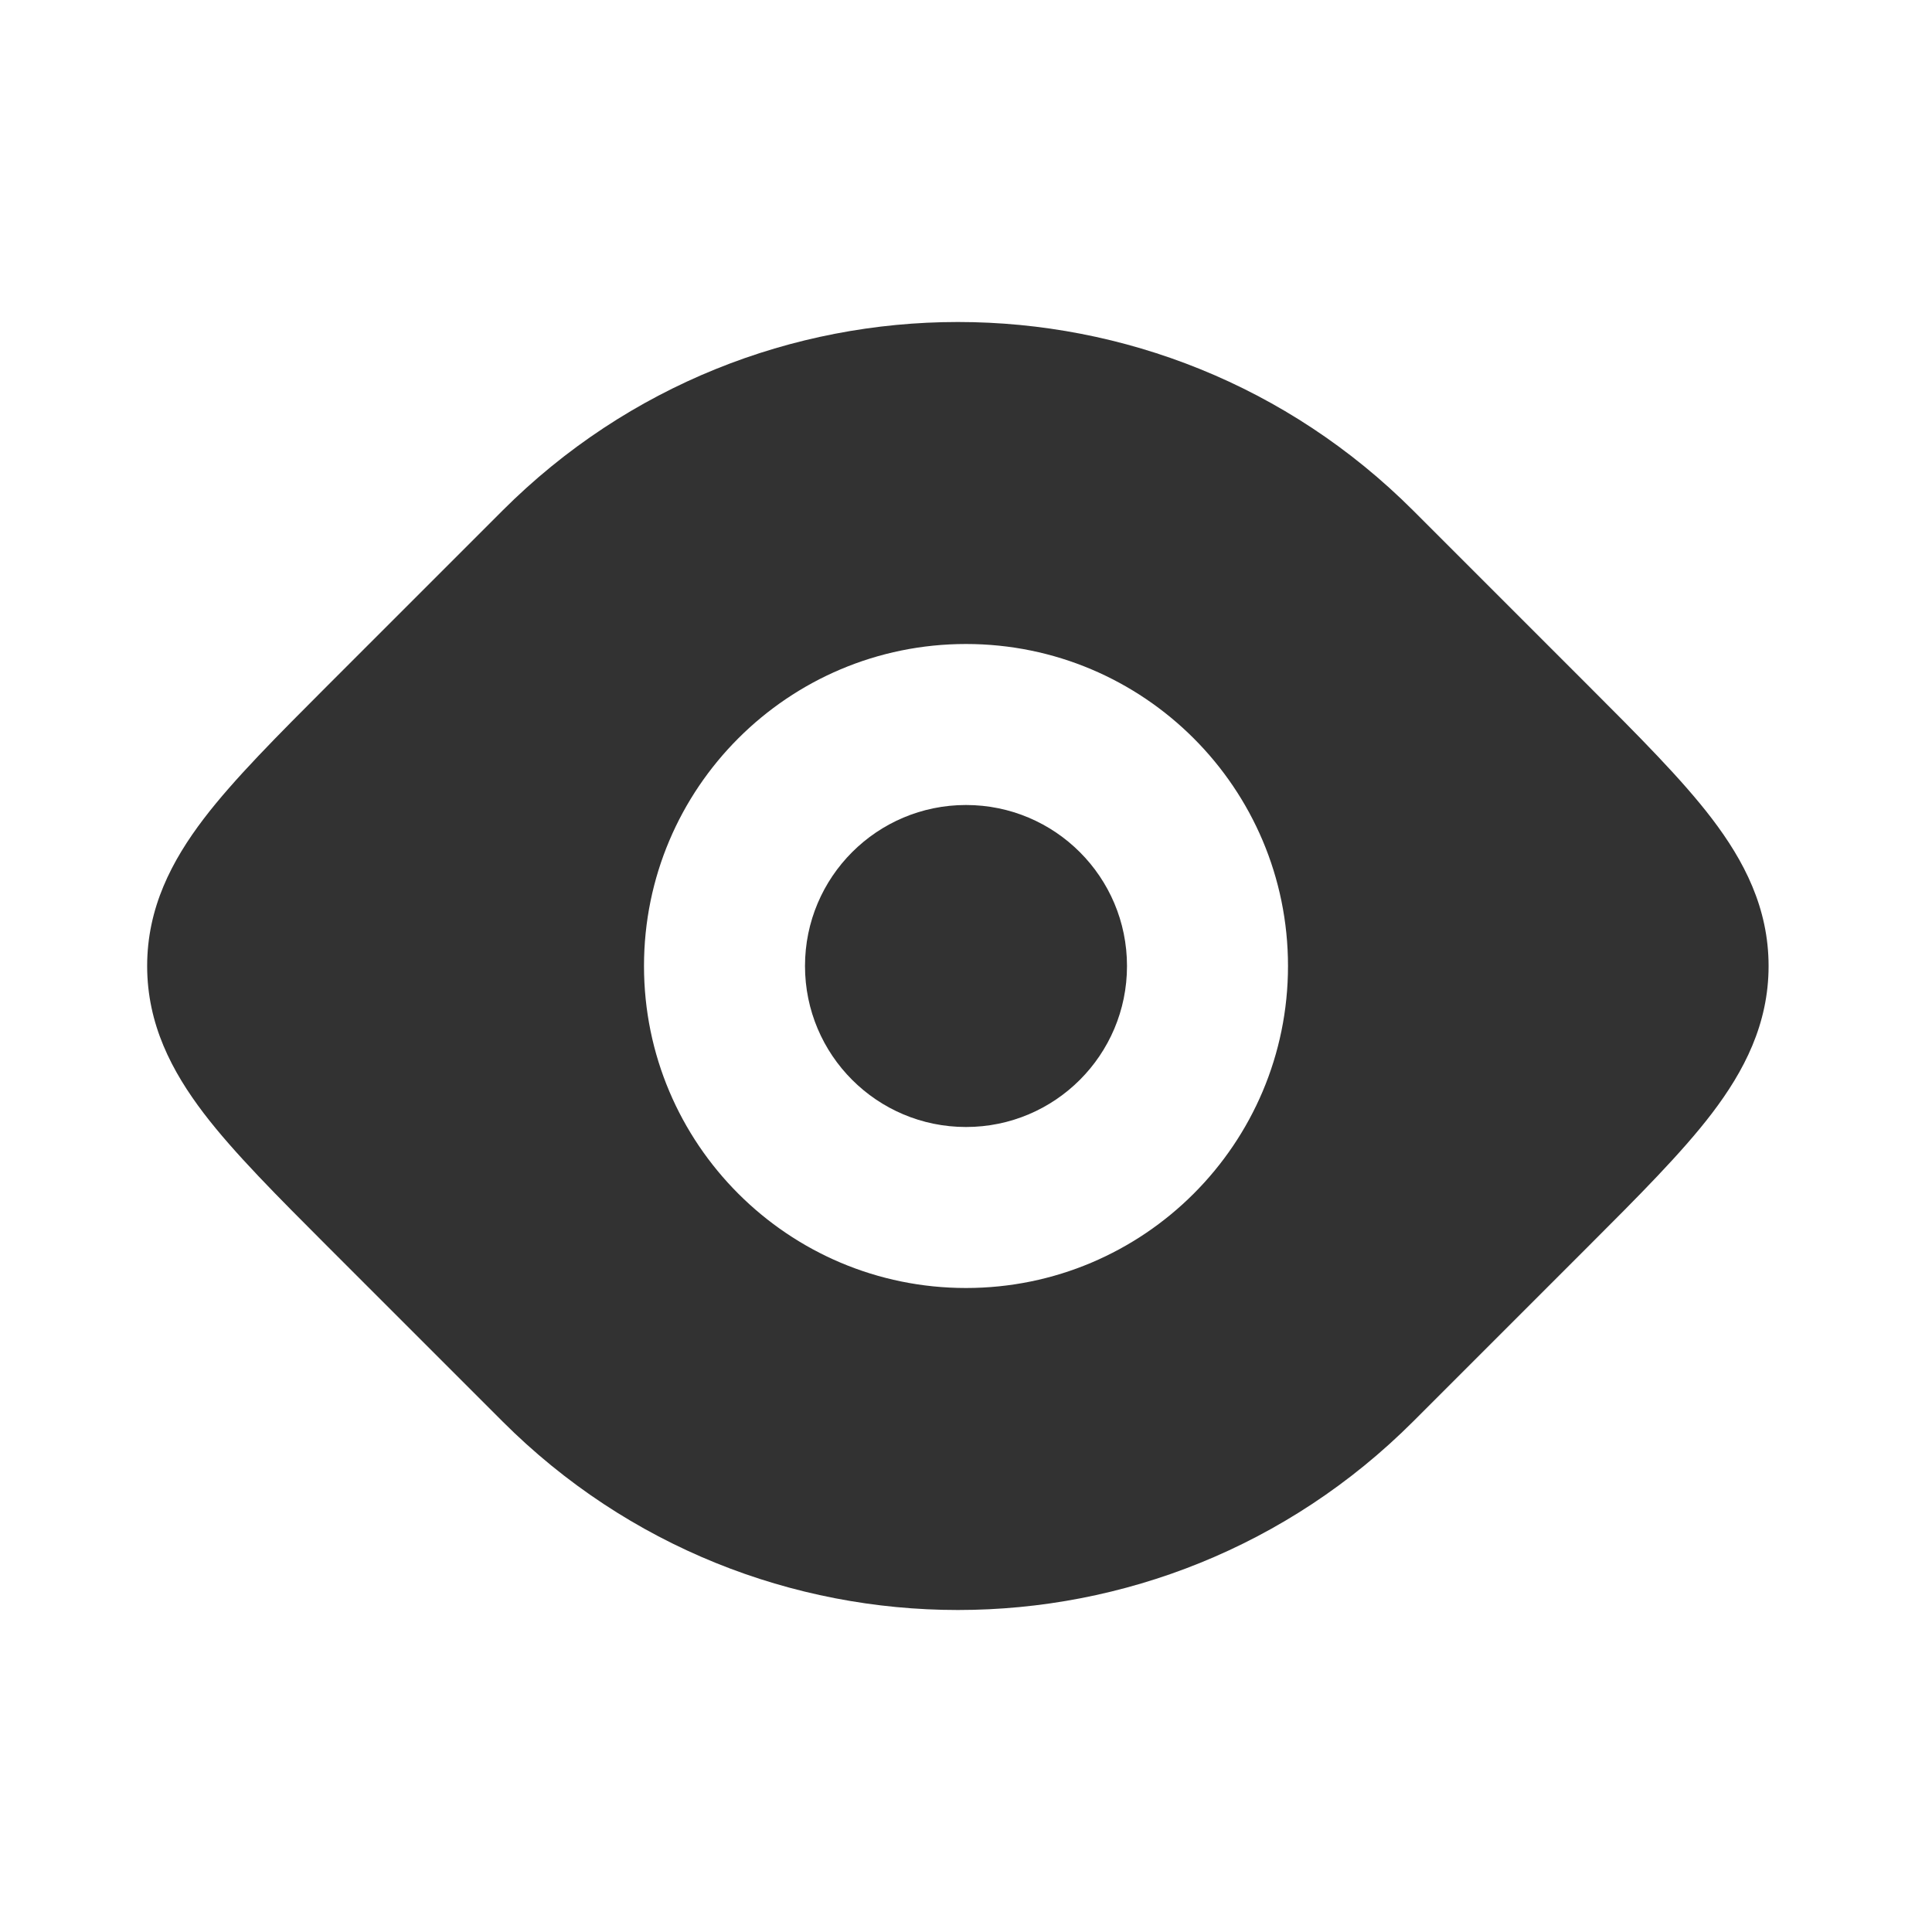 <?xml version="1.0" encoding="utf-8"?>
<svg width="800px" height="800px" viewBox="0 0 24 24" fill="none" xmlns="http://www.w3.org/2000/svg">
<rect width="24" height="24" fill="none"/>
<path fill-rule="evenodd" clip-rule="evenodd" d="M8 12C8 9.791 9.791 8 12 8C14.209 8 16 9.791 16 12C16 14.209 14.209 16 12 16C9.791 16 8 14.209 8 12ZM6.242 6.343C9.367 3.219 14.432 3.219 17.556 6.343L19.724 8.511C20.351 9.138 20.891 9.678 21.265 10.168C21.666 10.694 21.97 11.279 21.97 12C21.97 12.721 21.666 13.306 21.265 13.832C20.891 14.322 20.351 14.862 19.724 15.489L17.556 17.657C14.432 20.781 9.367 20.781 6.242 17.657L4.074 15.489C3.448 14.862 2.907 14.322 2.533 13.832C2.132 13.306 1.828 12.721 1.828 12C1.828 11.279 2.132 10.694 2.533 10.168C2.907 9.678 3.448 9.138 4.074 8.511C4.09 8.496 4.105 8.48 4.121 8.464L6.242 6.343Z" fill="#323232"/>
<path fill-rule="evenodd" clip-rule="evenodd" d="M12 10C10.895 10 10 10.895 10 12C10 13.105 10.895 14 12 14C13.105 14 14 13.105 14 12C14 10.895 13.105 10 12 10Z" fill="#323232"/>
</svg>